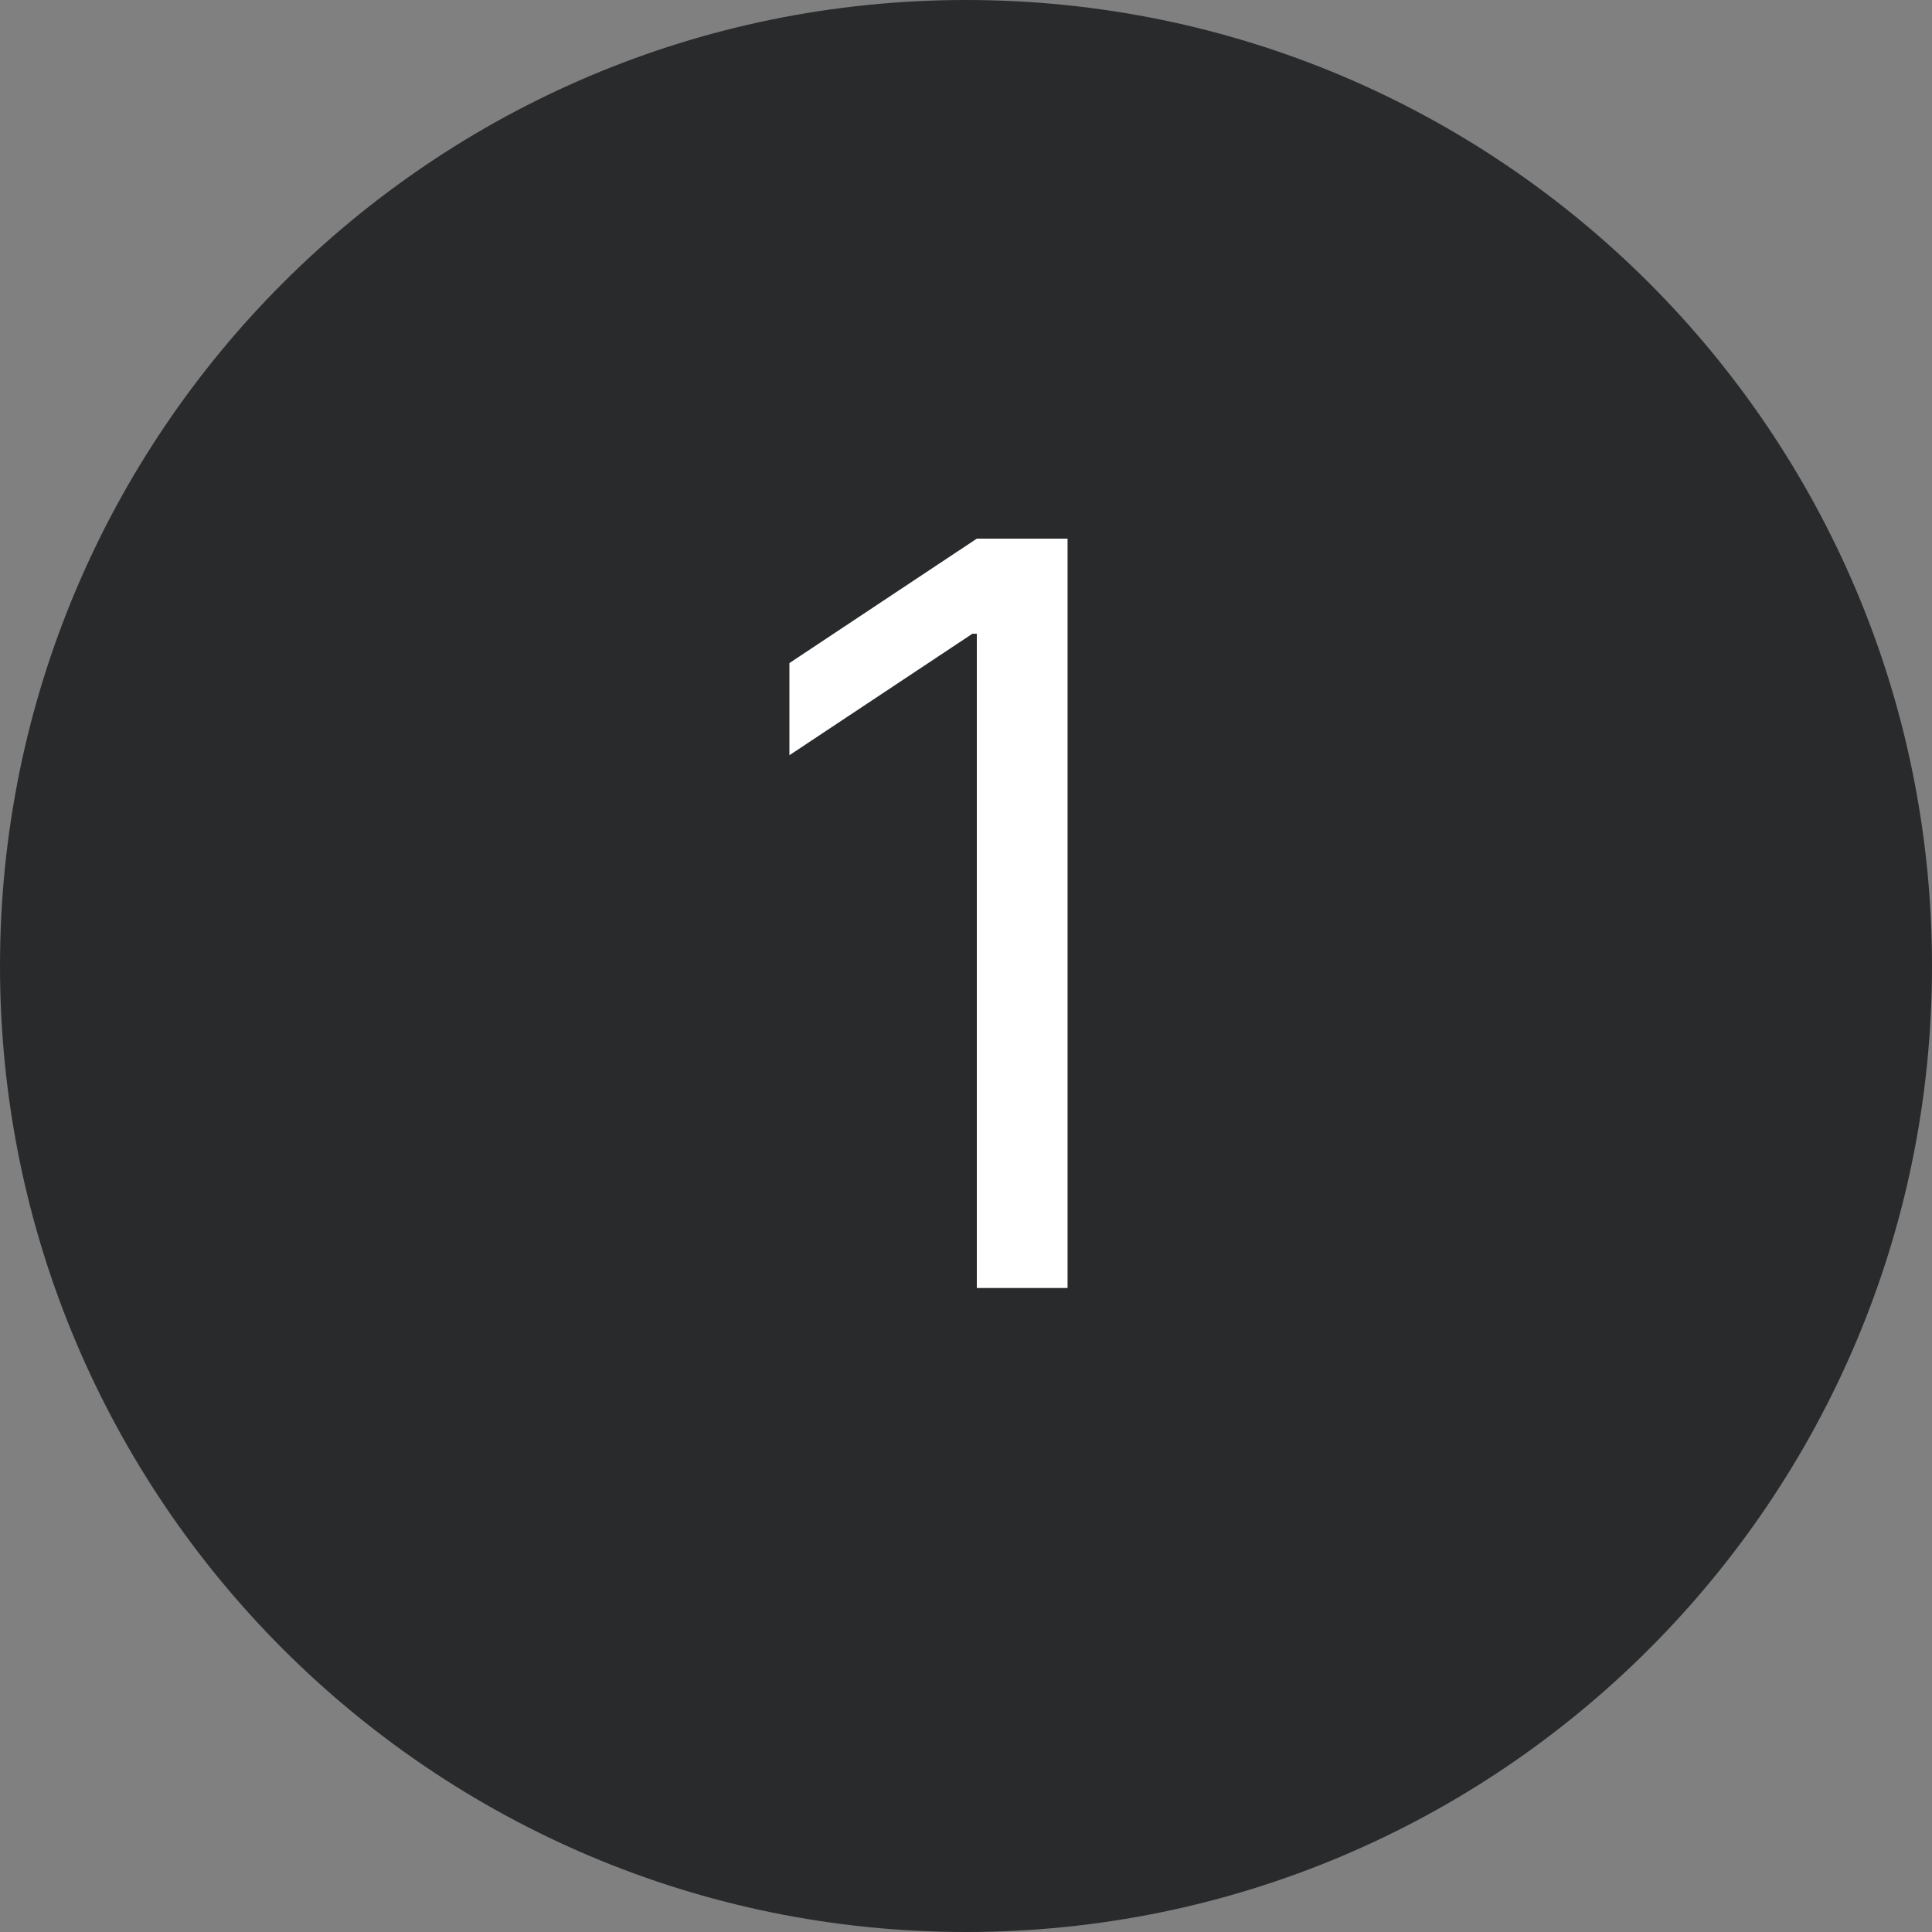 <svg width="30" height="30" viewBox="0 0 30 30" fill="none" xmlns="http://www.w3.org/2000/svg">
<rect x="0" y="0" width="30" height="30" fill="#808080" stroke="none"/>
<path d="M0 15C0 6.716 6.716 0 15 0V0C23.284 0 30 6.716 30 15V15C30 23.284 23.284 30 15 30V30C6.716 30 0 23.284 0 15V15Z" fill="#282A2C"/>
<path d="M16.577 8.364V20H15.168V9.841H15.099L12.258 11.727V10.296L15.168 8.364H16.577Z" fill="white"/>
</svg>
